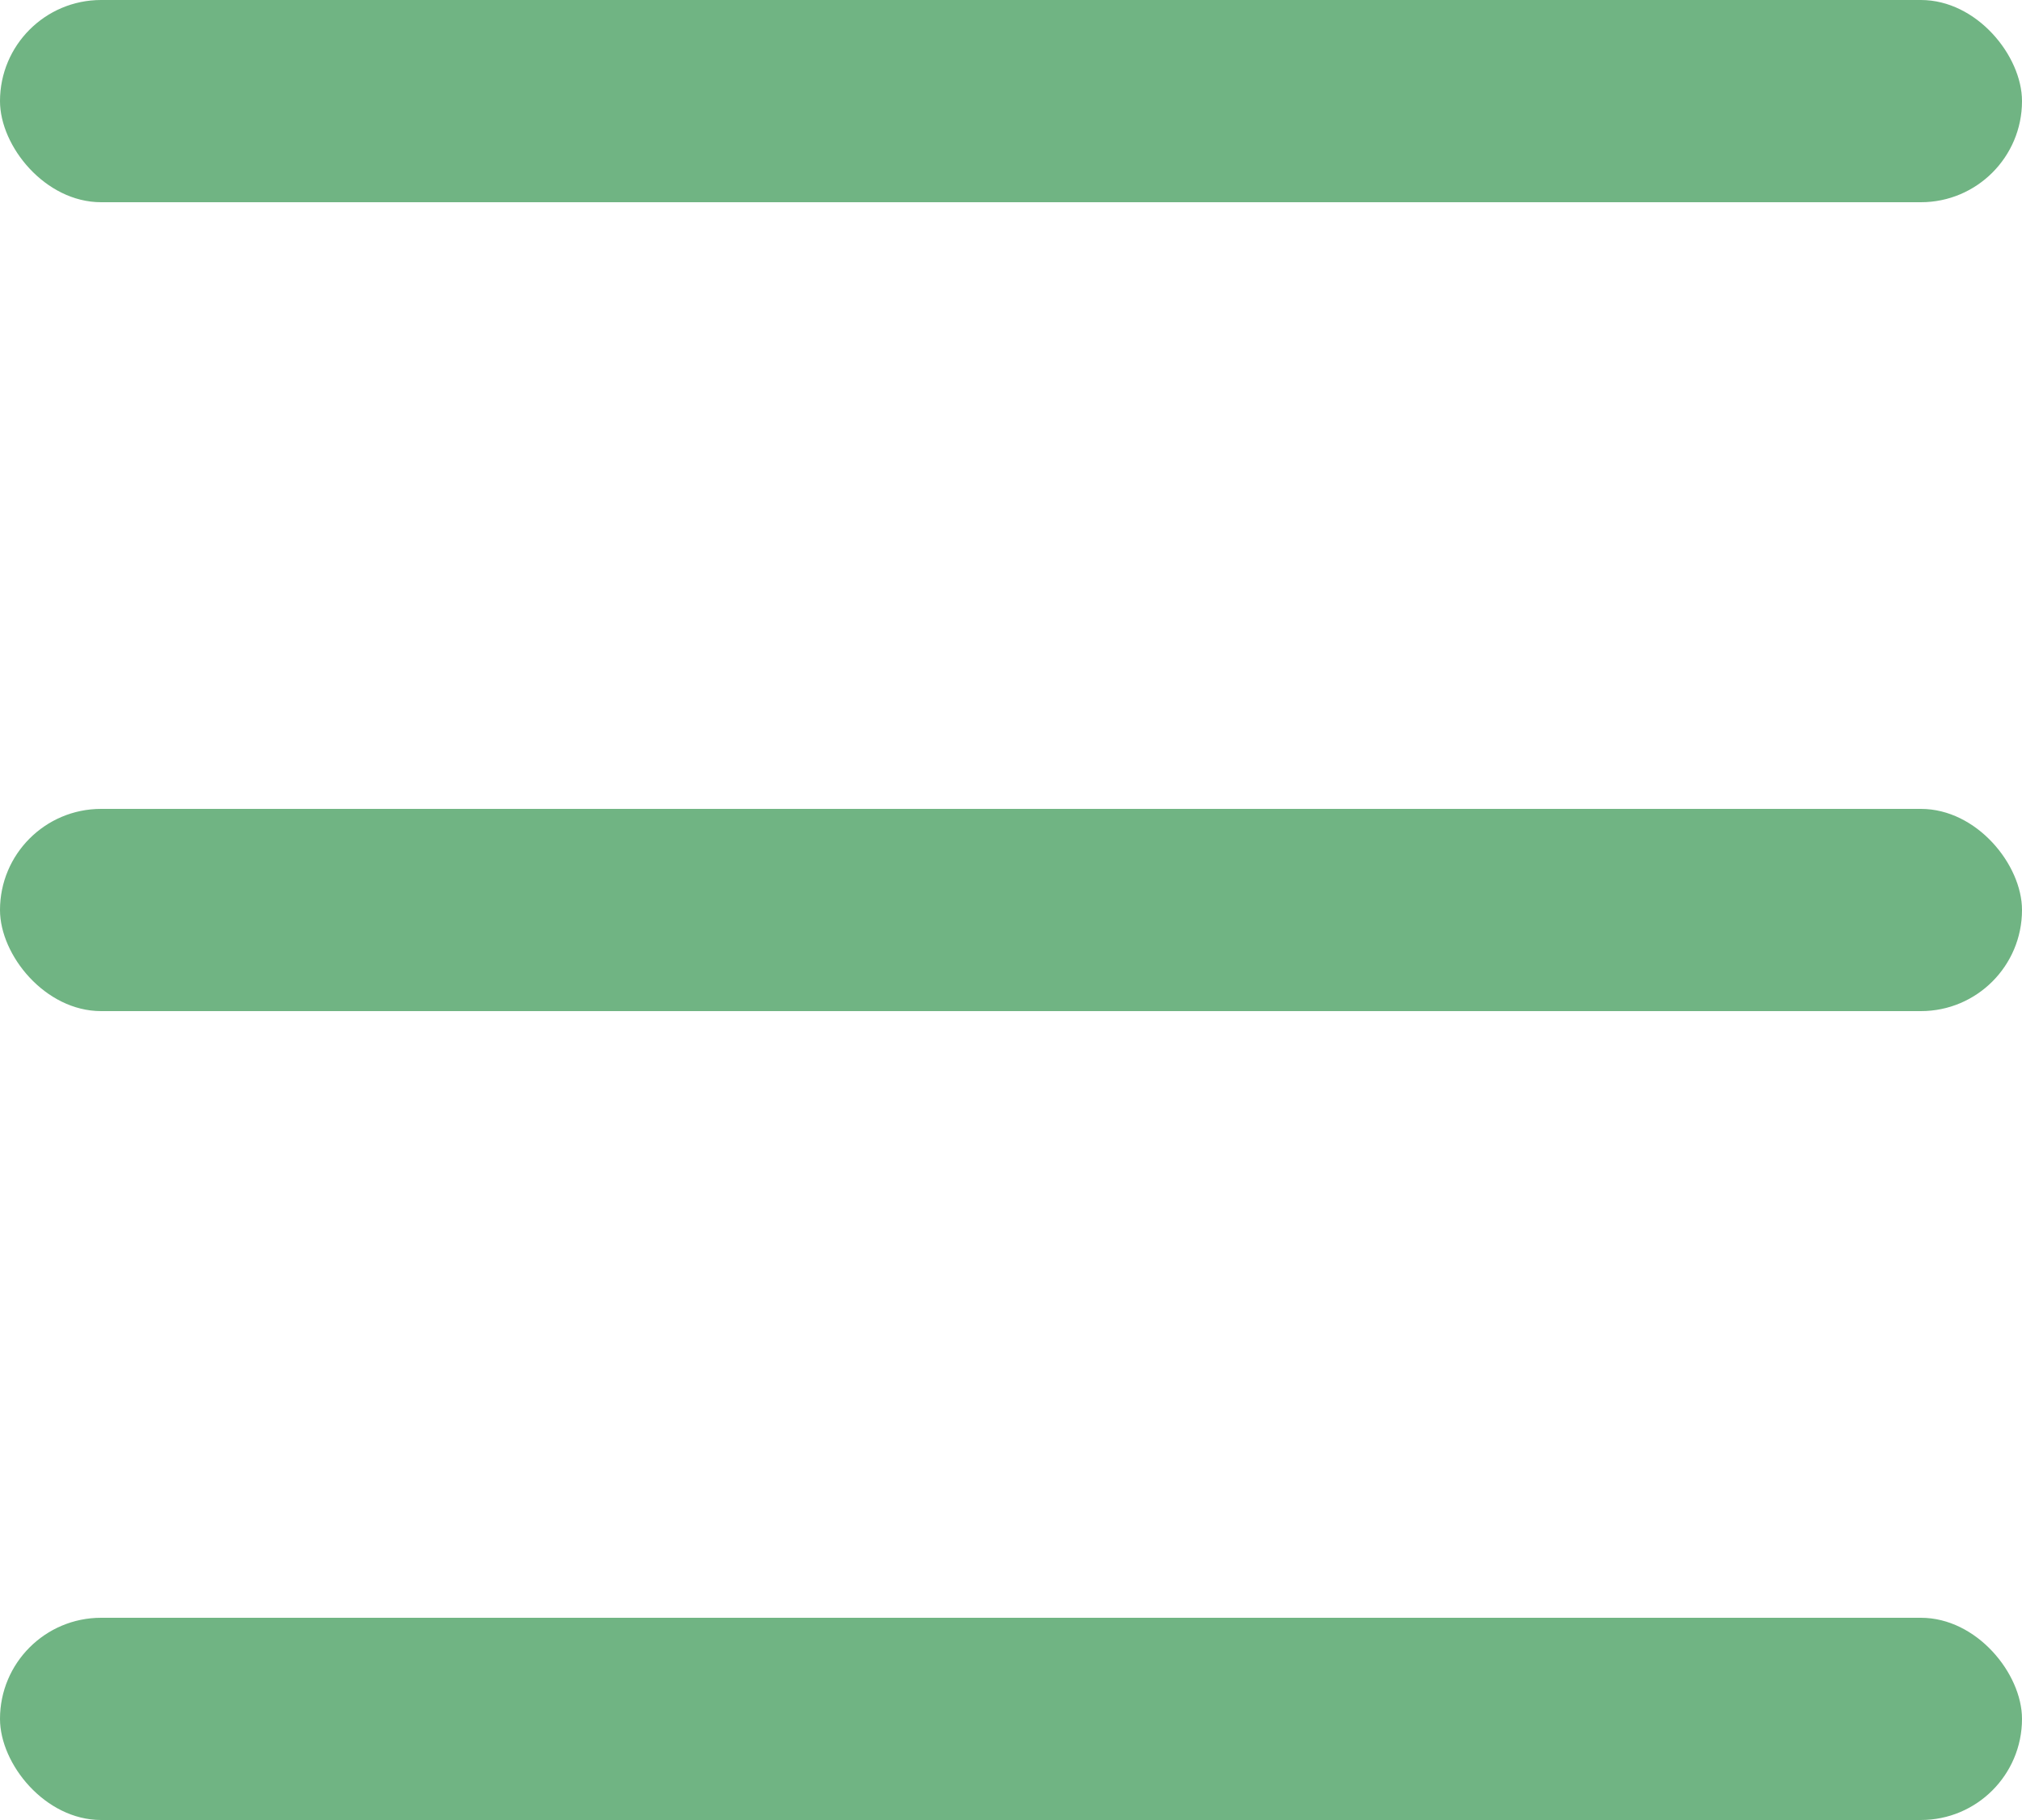 <svg width="20" height="18" viewBox="0 0 20 18" fill="none" xmlns="http://www.w3.org/2000/svg">
<rect width="20" height="2" rx="1" fill="#70B483"/>
<rect y="8" width="20" height="2" rx="1" fill="#70B483"/>
<rect y="16" width="20" height="2" rx="1" fill="#70B483"/>
</svg>
